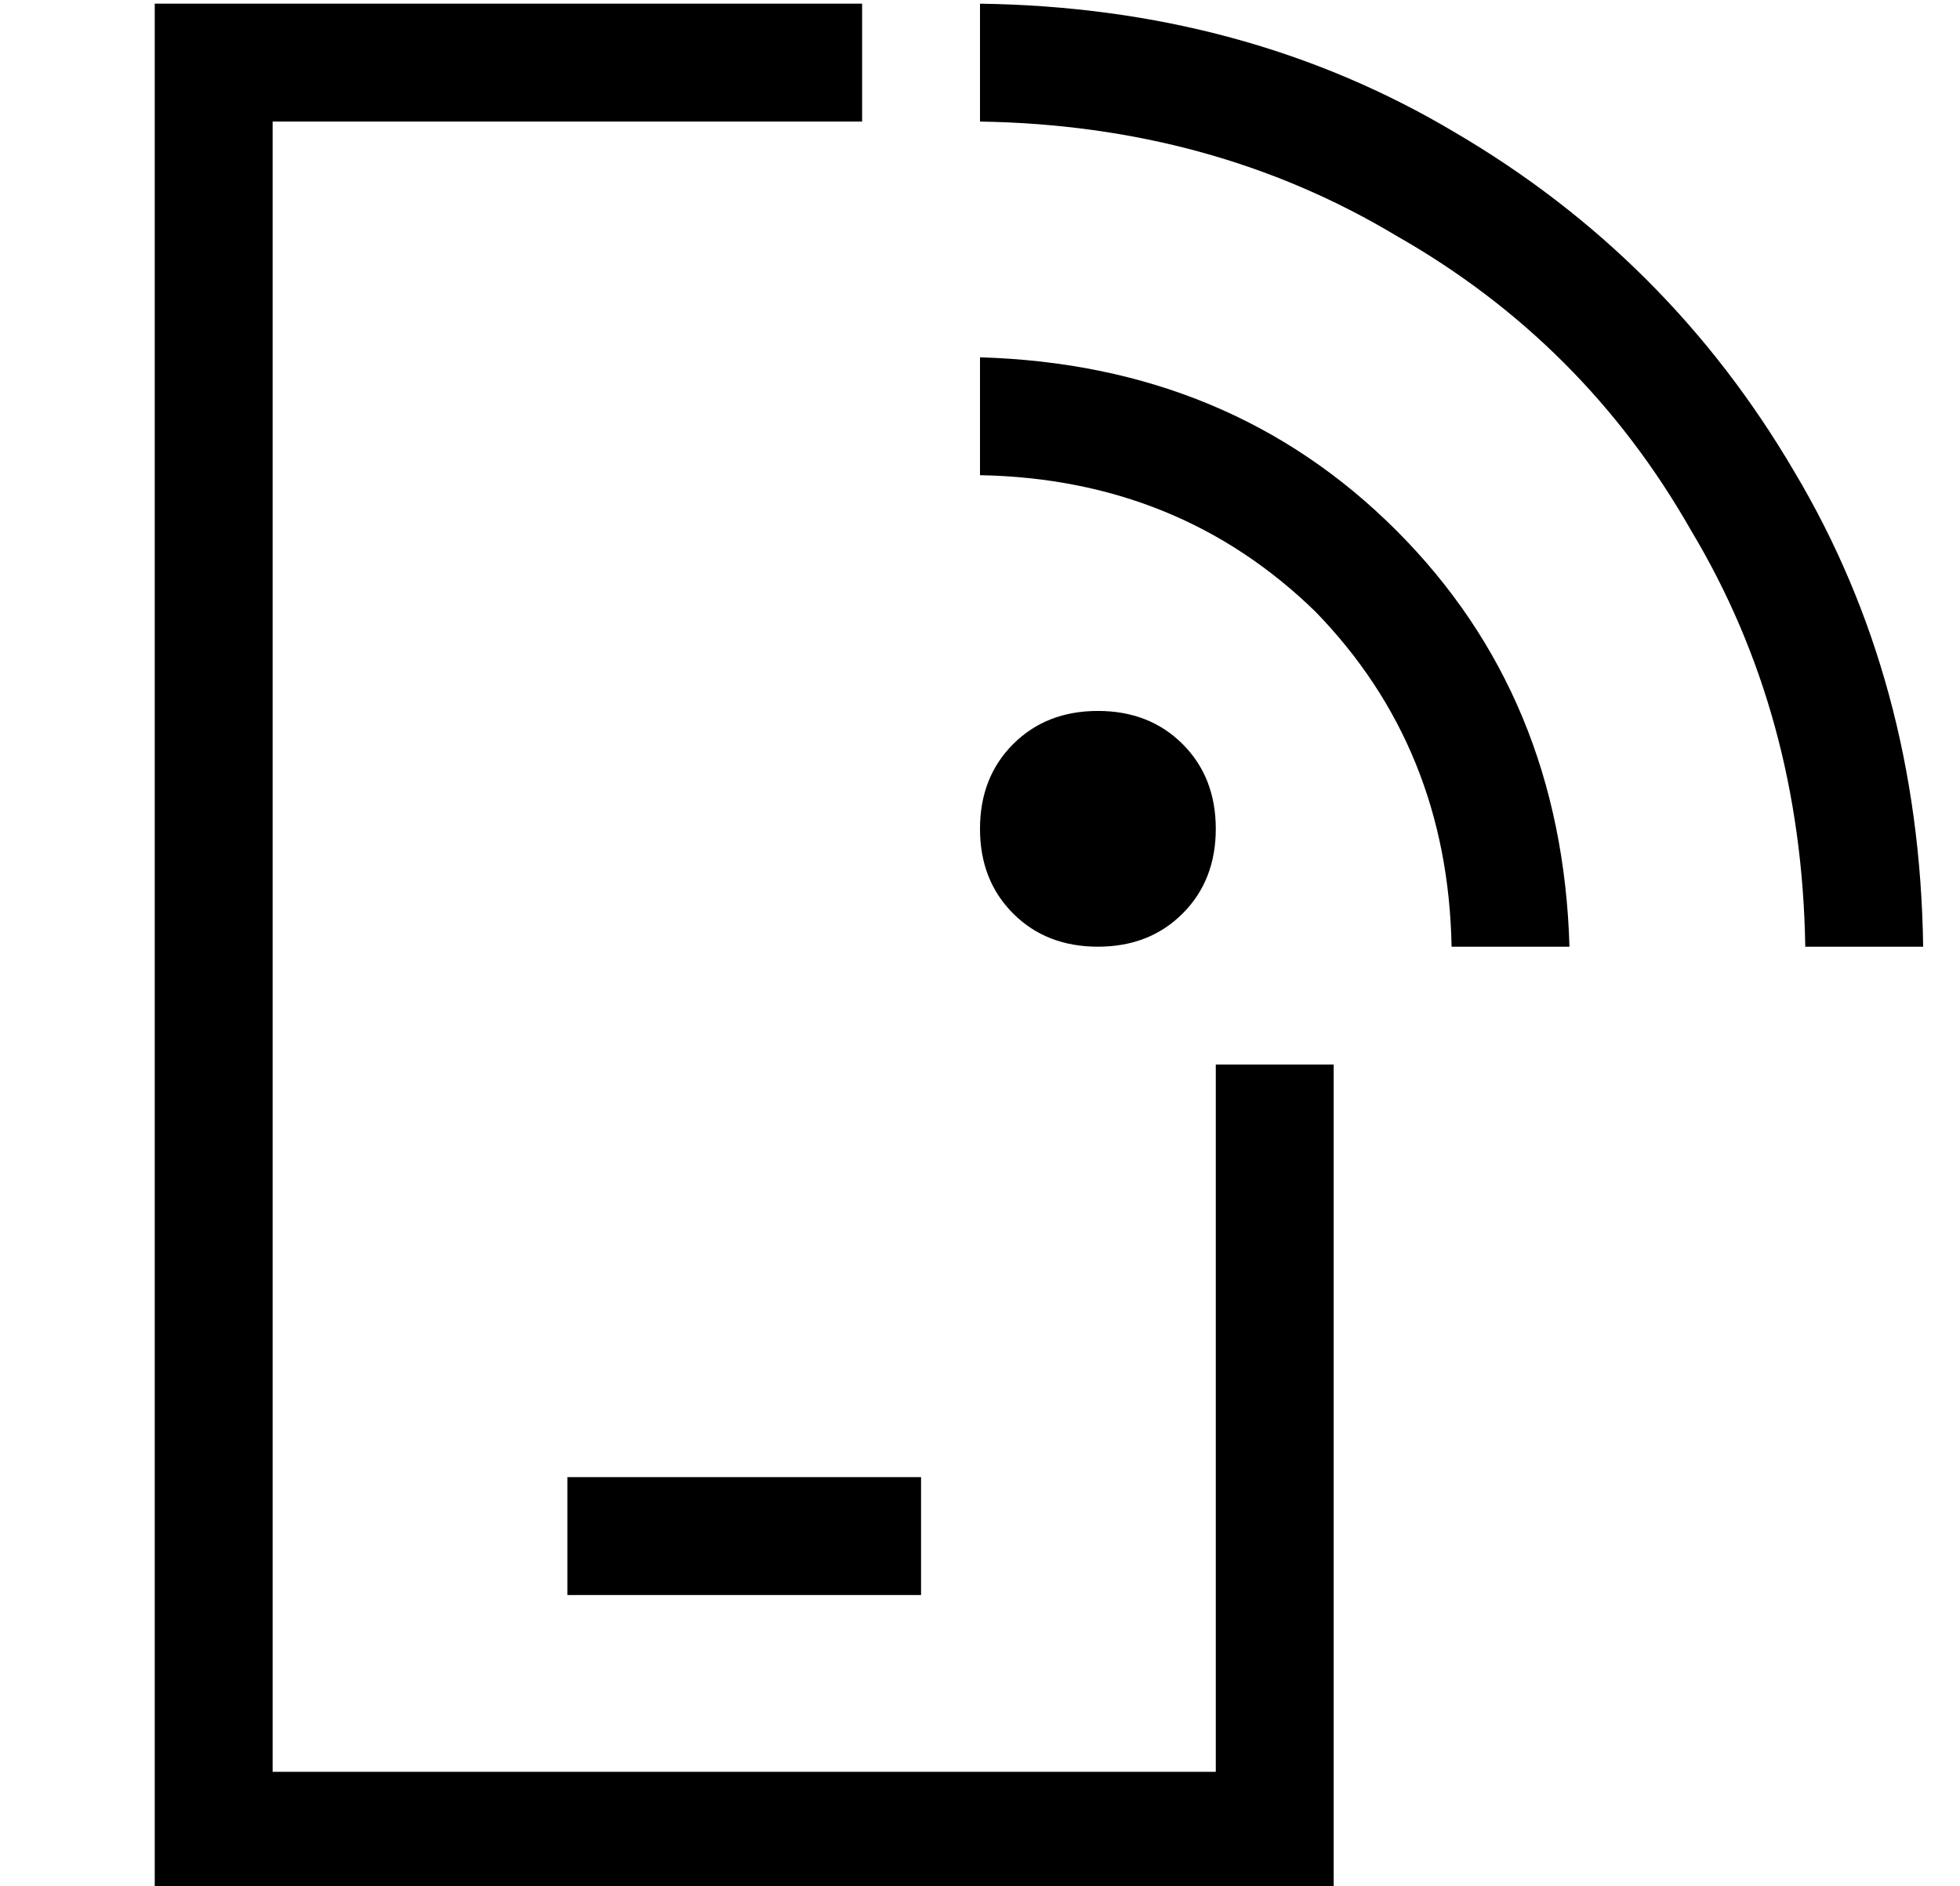 <?xml version="1.0" standalone="no"?>
<!DOCTYPE svg PUBLIC "-//W3C//DTD SVG 1.1//EN" "http://www.w3.org/Graphics/SVG/1.1/DTD/svg11.dtd" >
<svg xmlns="http://www.w3.org/2000/svg" xmlns:xlink="http://www.w3.org/1999/xlink" version="1.1" viewBox="-10 -40 532 512">
   <path fill="currentColor"
d="M64 -7h160h-160h160v-32v0h-160h-32v32v0v448v0v32v0h32h288v-32v0v-192v0h-32v0v192v0h-256v0v-448v0zM160 361h-16h16h-16v32v0h16h80v-32v0h-16h-64zM256 -7q63 1 113 31v0v0q51 29 80 80v0v0q30 50 31 113h32v0q-1 -72 -35 -129q-34 -58 -92 -92q-57 -34 -129 -35v32
v0zM288 217q14 0 23 -9v0v0q9 -9 9 -23t-9 -23t-23 -9t-23 9t-9 23t9 23t23 9v0zM384 217h32h-32h32q-2 -68 -47 -113t-113 -47v32v0q54 1 91 37q36 37 37 91v0z" />
</svg>
